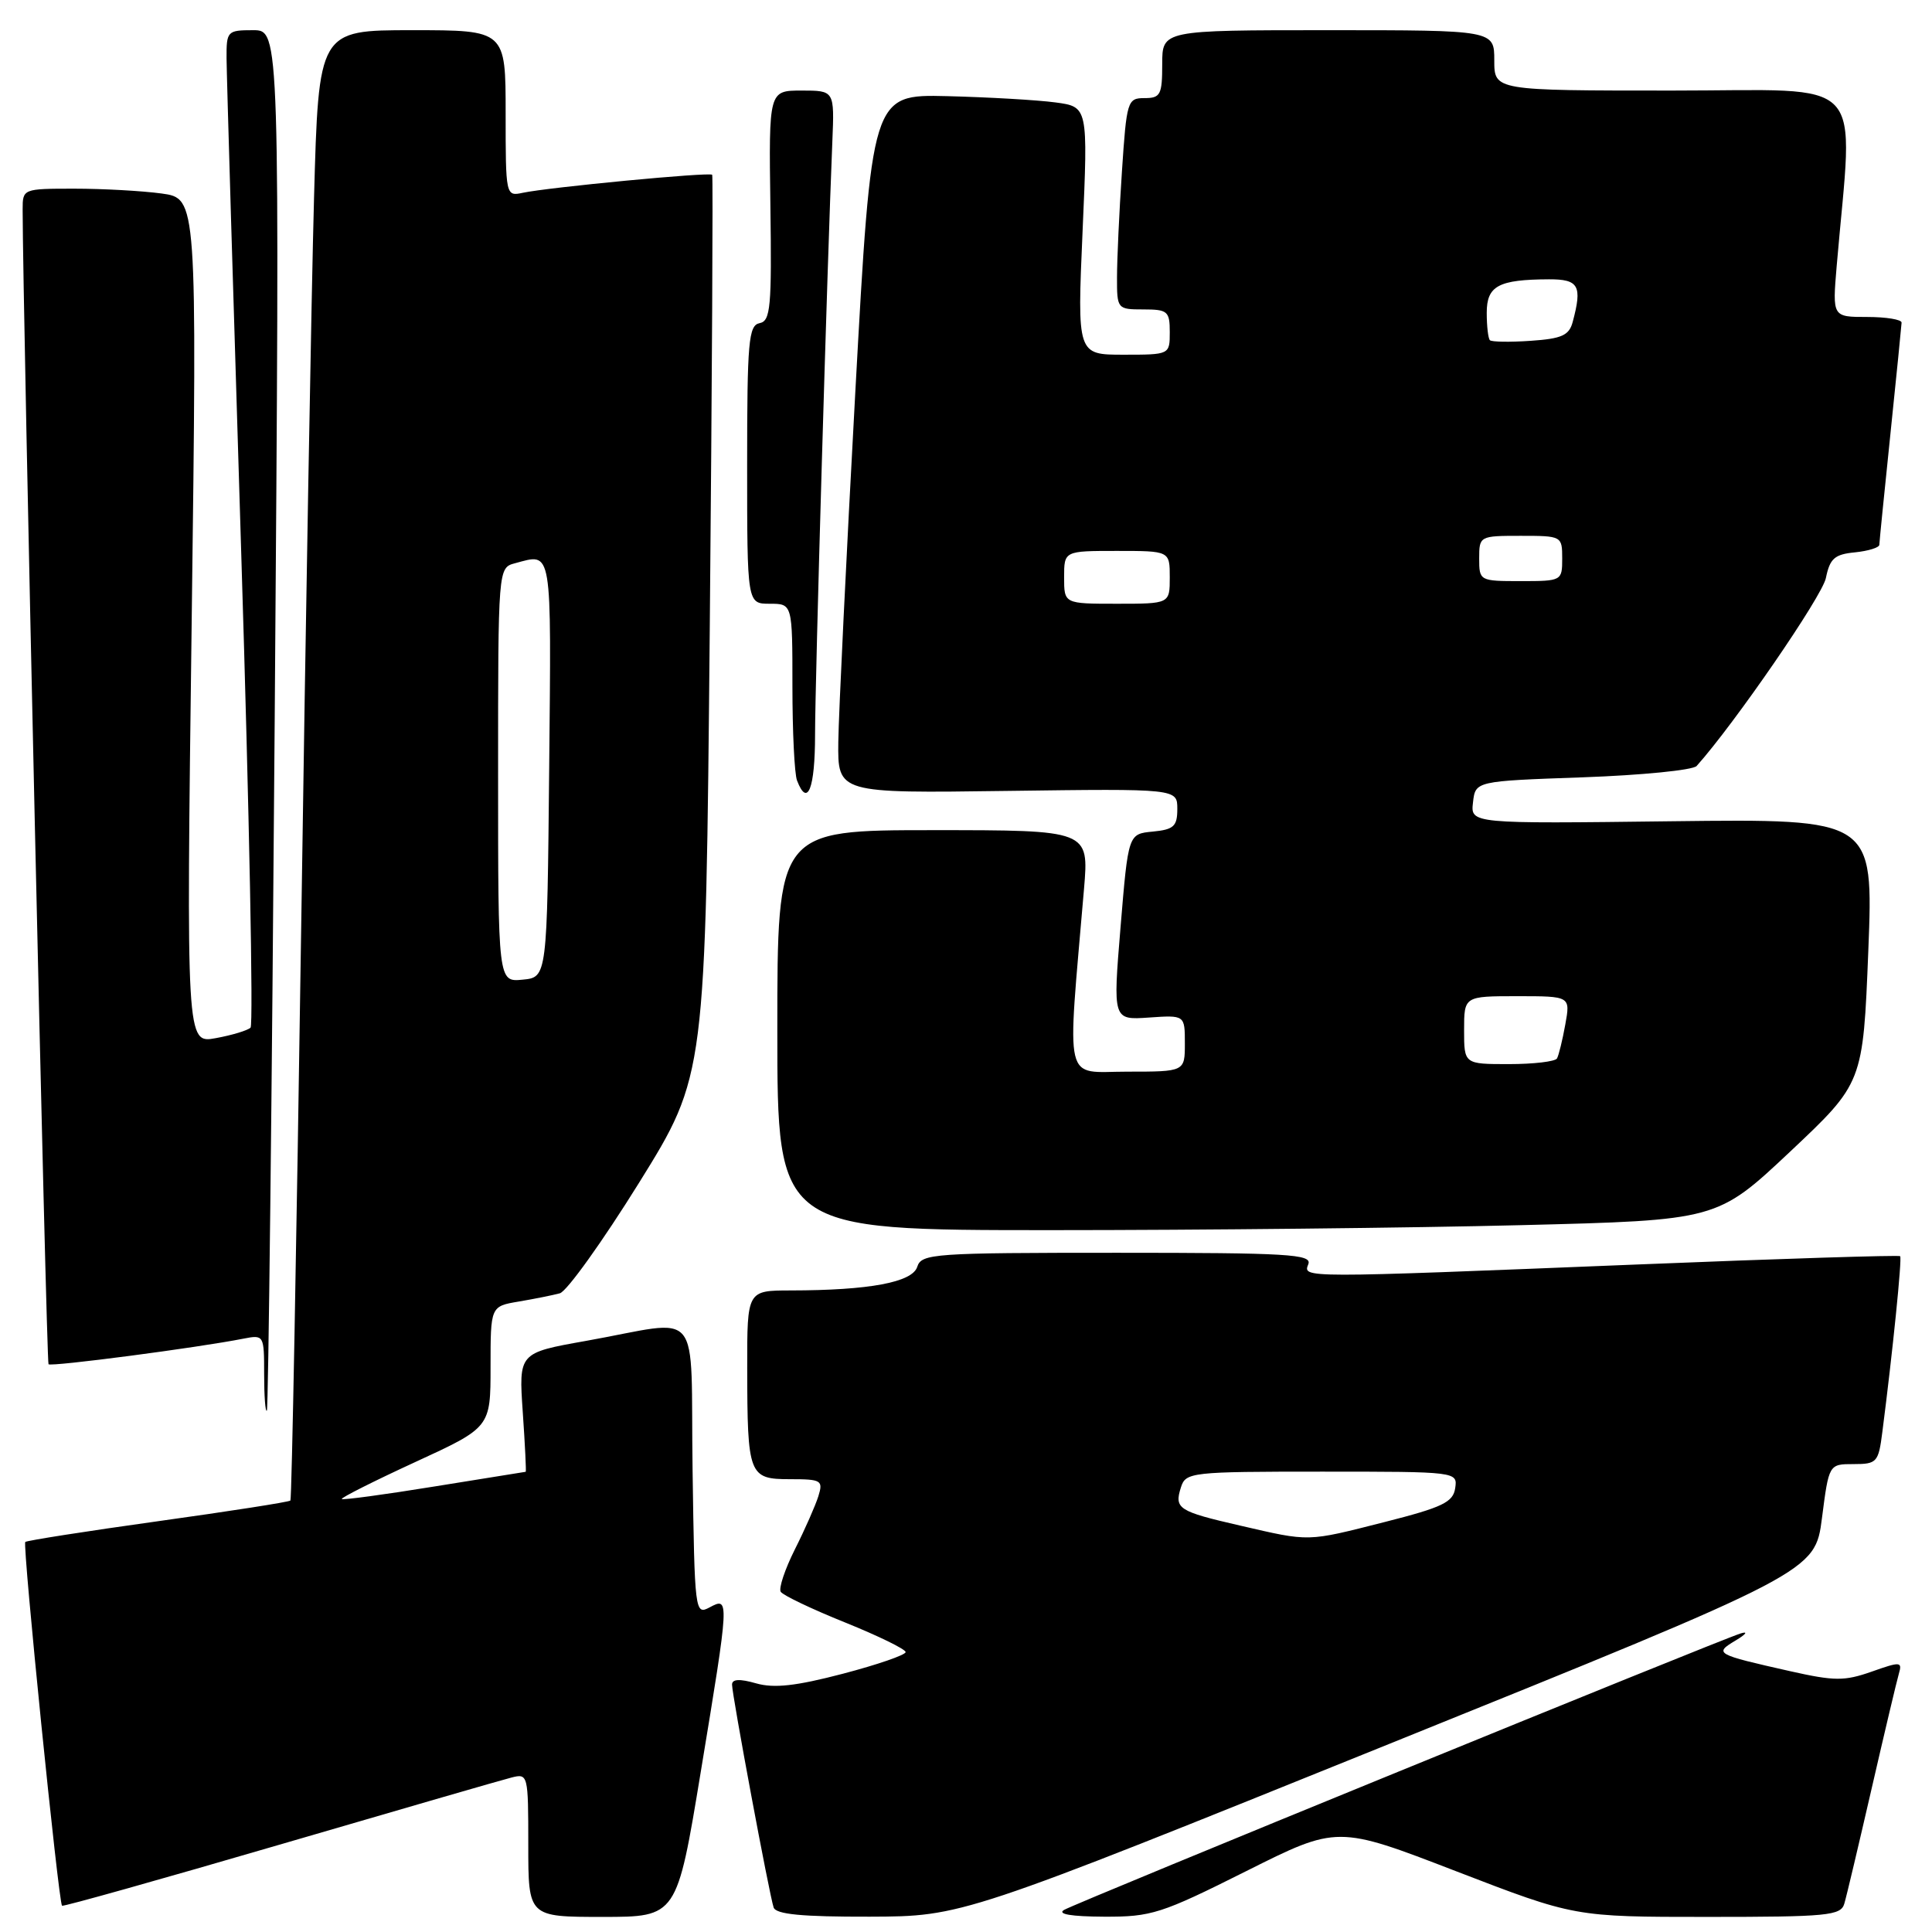 <?xml version="1.0" encoding="UTF-8" standalone="no"?>
<!DOCTYPE svg PUBLIC "-//W3C//DTD SVG 1.1//EN" "http://www.w3.org/Graphics/SVG/1.1/DTD/svg11.dtd" >
<svg xmlns="http://www.w3.org/2000/svg" xmlns:xlink="http://www.w3.org/1999/xlink" version="1.1" viewBox="0 0 256 256">
 <g >
 <path fill="currentColor"
d=" M 92.86 234.75 C 96.67 211.70 96.67 211.57 94.02 212.99 C 92.09 214.02 92.04 213.63 91.77 194.77 C 91.46 172.59 93.36 174.88 77.62 177.68 C 68.73 179.26 68.73 179.26 69.27 187.13 C 69.57 191.46 69.74 195.01 69.66 195.02 C 69.57 195.03 64.12 195.91 57.54 196.97 C 50.96 198.04 45.45 198.78 45.29 198.63 C 45.14 198.47 49.51 196.27 55.00 193.74 C 65.00 189.14 65.00 189.14 65.00 181.12 C 65.00 173.09 65.00 173.09 68.75 172.46 C 70.81 172.11 73.26 171.62 74.18 171.37 C 75.10 171.12 79.83 164.52 84.68 156.72 C 93.50 142.52 93.50 142.52 94.05 83.01 C 94.35 50.28 94.49 23.35 94.37 23.16 C 94.12 22.77 72.66 24.82 69.25 25.55 C 67.02 26.03 67.00 25.92 67.00 15.02 C 67.00 4.00 67.00 4.00 54.61 4.00 C 42.22 4.00 42.22 4.00 41.61 26.25 C 41.27 38.49 40.50 82.25 39.90 123.50 C 39.29 164.75 38.66 198.65 38.48 198.83 C 38.31 199.02 30.41 200.25 20.93 201.57 C 11.46 202.89 3.54 204.13 3.35 204.32 C 2.96 204.70 7.76 252.11 8.22 252.52 C 8.37 252.66 21.32 249.02 37.00 244.44 C 52.68 239.86 66.51 235.85 67.75 235.54 C 69.97 234.97 70.00 235.11 70.00 244.48 C 70.00 254.00 70.00 254.00 79.84 254.00 C 89.69 254.00 89.69 254.00 92.86 234.75 Z  M 184.00 231.11 C 240.50 208.29 240.50 208.29 241.42 201.15 C 242.34 194.00 242.34 194.00 245.61 194.00 C 248.70 194.00 248.91 193.77 249.42 189.75 C 250.79 179.12 252.05 166.71 251.78 166.45 C 251.62 166.29 235.96 166.78 216.99 167.55 C 172.05 169.36 172.65 169.36 173.36 167.50 C 173.86 166.19 170.65 166.00 148.04 166.00 C 123.65 166.00 122.10 166.11 121.54 167.86 C 120.89 169.91 115.20 170.98 104.75 170.99 C 99.00 171.00 99.00 171.00 99.01 181.25 C 99.03 195.51 99.22 196.00 104.68 196.00 C 108.84 196.00 109.09 196.15 108.44 198.25 C 108.05 199.49 106.66 202.65 105.33 205.29 C 104.01 207.92 103.16 210.46 103.45 210.92 C 103.74 211.38 107.58 213.22 111.99 214.99 C 116.39 216.77 120.00 218.53 120.00 218.91 C 120.00 219.29 116.26 220.58 111.68 221.78 C 105.46 223.41 102.55 223.73 100.18 223.05 C 98.00 222.43 97.00 222.48 97.00 223.22 C 97.00 224.60 101.94 251.07 102.51 252.75 C 102.82 253.66 106.26 253.99 115.22 253.97 C 127.50 253.93 127.50 253.93 184.00 231.11 Z  M 165.12 247.94 C 177.21 241.88 177.21 241.88 192.92 247.94 C 208.64 254.00 208.64 254.00 226.25 254.00 C 242.16 254.00 243.92 253.83 244.38 252.25 C 244.67 251.29 246.29 244.43 248.00 237.00 C 249.71 229.57 251.33 222.72 251.61 221.77 C 252.08 220.17 251.82 220.15 248.01 221.50 C 244.40 222.77 243.08 222.76 237.20 221.44 C 227.26 219.20 227.09 219.10 230.00 217.36 C 231.38 216.53 231.67 216.12 230.64 216.44 C 227.71 217.35 142.67 252.10 141.00 253.07 C 140.04 253.63 141.95 253.95 146.27 253.97 C 152.57 254.00 153.85 253.59 165.12 247.94 Z  M 36.40 95.25 C 37.08 4.00 37.08 4.00 33.54 4.00 C 30.11 4.00 30.00 4.12 30.02 7.75 C 30.03 9.81 30.91 39.40 31.97 73.50 C 33.03 107.60 33.58 135.80 33.20 136.17 C 32.81 136.54 30.74 137.17 28.59 137.56 C 24.68 138.28 24.68 138.28 25.40 82.28 C 26.11 26.29 26.11 26.29 21.42 25.64 C 18.83 25.29 13.63 25.00 9.86 25.00 C 3.04 25.00 3.00 25.02 3.00 27.75 C 3.01 40.65 6.14 180.48 6.43 180.77 C 6.79 181.12 26.19 178.58 32.25 177.38 C 34.97 176.85 35.00 176.90 35.00 182.09 C 35.00 184.97 35.16 187.15 35.36 186.92 C 35.56 186.69 36.03 145.44 36.40 95.25 Z  M 201.51 162.34 C 227.53 161.69 227.53 161.69 237.20 152.60 C 246.86 143.50 246.86 143.50 247.56 126.00 C 248.25 108.50 248.25 108.50 221.55 108.82 C 194.85 109.15 194.85 109.15 195.18 106.32 C 195.50 103.50 195.50 103.50 209.70 103.00 C 217.52 102.72 224.31 102.05 224.81 101.50 C 229.81 95.92 241.46 79.00 241.94 76.59 C 242.47 74.00 243.09 73.45 245.79 73.19 C 247.55 73.01 249.01 72.56 249.02 72.19 C 249.03 71.81 249.69 65.20 250.49 57.50 C 251.29 49.80 251.95 43.16 251.97 42.75 C 251.99 42.34 249.93 42.00 247.40 42.00 C 242.80 42.00 242.80 42.00 243.37 35.25 C 245.57 9.55 247.86 12.00 221.60 12.00 C 198.00 12.00 198.00 12.00 198.00 8.00 C 198.00 4.00 198.00 4.00 176.00 4.00 C 154.00 4.00 154.00 4.00 154.00 8.50 C 154.00 12.56 153.77 13.00 151.65 13.00 C 149.39 13.00 149.28 13.37 148.66 22.75 C 148.30 28.11 148.01 34.41 148.01 36.75 C 148.00 40.94 148.05 41.00 151.50 41.00 C 154.72 41.00 155.00 41.24 155.00 44.00 C 155.00 47.00 155.00 47.00 148.87 47.00 C 142.73 47.00 142.73 47.00 143.45 30.57 C 144.17 14.15 144.17 14.15 139.84 13.57 C 137.45 13.25 131.00 12.88 125.50 12.74 C 115.50 12.50 115.50 12.50 113.33 52.00 C 112.14 73.72 111.13 94.56 111.08 98.30 C 111.00 105.11 111.00 105.11 133.50 104.80 C 156.00 104.50 156.00 104.50 156.00 107.19 C 156.00 109.49 155.53 109.92 152.75 110.19 C 149.50 110.50 149.50 110.50 148.48 122.83 C 147.46 135.16 147.46 135.16 152.23 134.83 C 157.00 134.50 157.00 134.50 157.00 138.25 C 157.00 142.00 157.00 142.00 149.35 142.00 C 140.84 142.00 141.38 144.30 143.64 117.75 C 144.29 110.00 144.29 110.00 123.65 110.00 C 103.00 110.00 103.00 110.00 103.00 136.50 C 103.00 163.00 103.00 163.00 139.25 163.00 C 159.19 163.00 187.21 162.70 201.51 162.34 Z  M 108.00 97.33 C 108.00 90.40 109.60 35.36 110.29 18.75 C 110.57 12.00 110.57 12.00 106.22 12.00 C 101.87 12.00 101.87 12.00 102.08 27.25 C 102.27 40.72 102.10 42.54 100.65 42.82 C 99.19 43.11 99.00 45.26 99.00 61.57 C 99.00 80.00 99.00 80.00 102.00 80.00 C 105.00 80.00 105.00 80.00 105.00 90.92 C 105.00 96.92 105.27 102.55 105.61 103.42 C 107.00 107.05 108.00 104.51 108.00 97.33 Z  M 66.00 102.68 C 66.00 75.23 66.00 75.23 68.25 74.63 C 73.23 73.30 73.05 72.23 72.77 101.75 C 72.50 129.50 72.50 129.50 69.25 129.81 C 66.00 130.13 66.00 130.13 66.00 102.68 Z  M 164.33 202.15 C 156.11 200.26 155.58 199.91 156.48 197.08 C 157.11 195.08 157.80 195.00 175.14 195.00 C 193.09 195.00 193.14 195.01 192.82 197.19 C 192.55 199.05 191.14 199.73 183.50 201.67 C 173.06 204.32 173.65 204.30 164.33 202.15 Z  M 194.00 136.50 C 194.00 132.00 194.00 132.00 201.05 132.00 C 208.09 132.00 208.09 132.00 207.41 135.75 C 207.04 137.81 206.54 139.84 206.31 140.25 C 206.07 140.66 203.21 141.00 199.94 141.00 C 194.00 141.00 194.00 141.00 194.00 136.50 Z  M 141.00 76.50 C 141.00 73.00 141.00 73.00 148.00 73.00 C 155.00 73.00 155.00 73.00 155.00 76.50 C 155.00 80.00 155.00 80.00 148.00 80.00 C 141.00 80.00 141.00 80.00 141.00 76.50 Z  M 196.00 74.00 C 196.00 71.03 196.06 71.00 201.50 71.00 C 206.94 71.00 207.00 71.03 207.00 74.00 C 207.00 76.97 206.94 77.00 201.50 77.00 C 196.06 77.00 196.00 76.97 196.00 74.00 Z  M 197.42 45.08 C 197.19 44.85 197.00 43.22 197.00 41.45 C 197.00 37.87 198.55 37.04 205.25 37.01 C 209.20 37.00 209.68 37.86 208.39 42.66 C 207.92 44.44 206.94 44.88 202.82 45.16 C 200.08 45.35 197.65 45.31 197.42 45.08 Z "/>
</g>
</svg>
